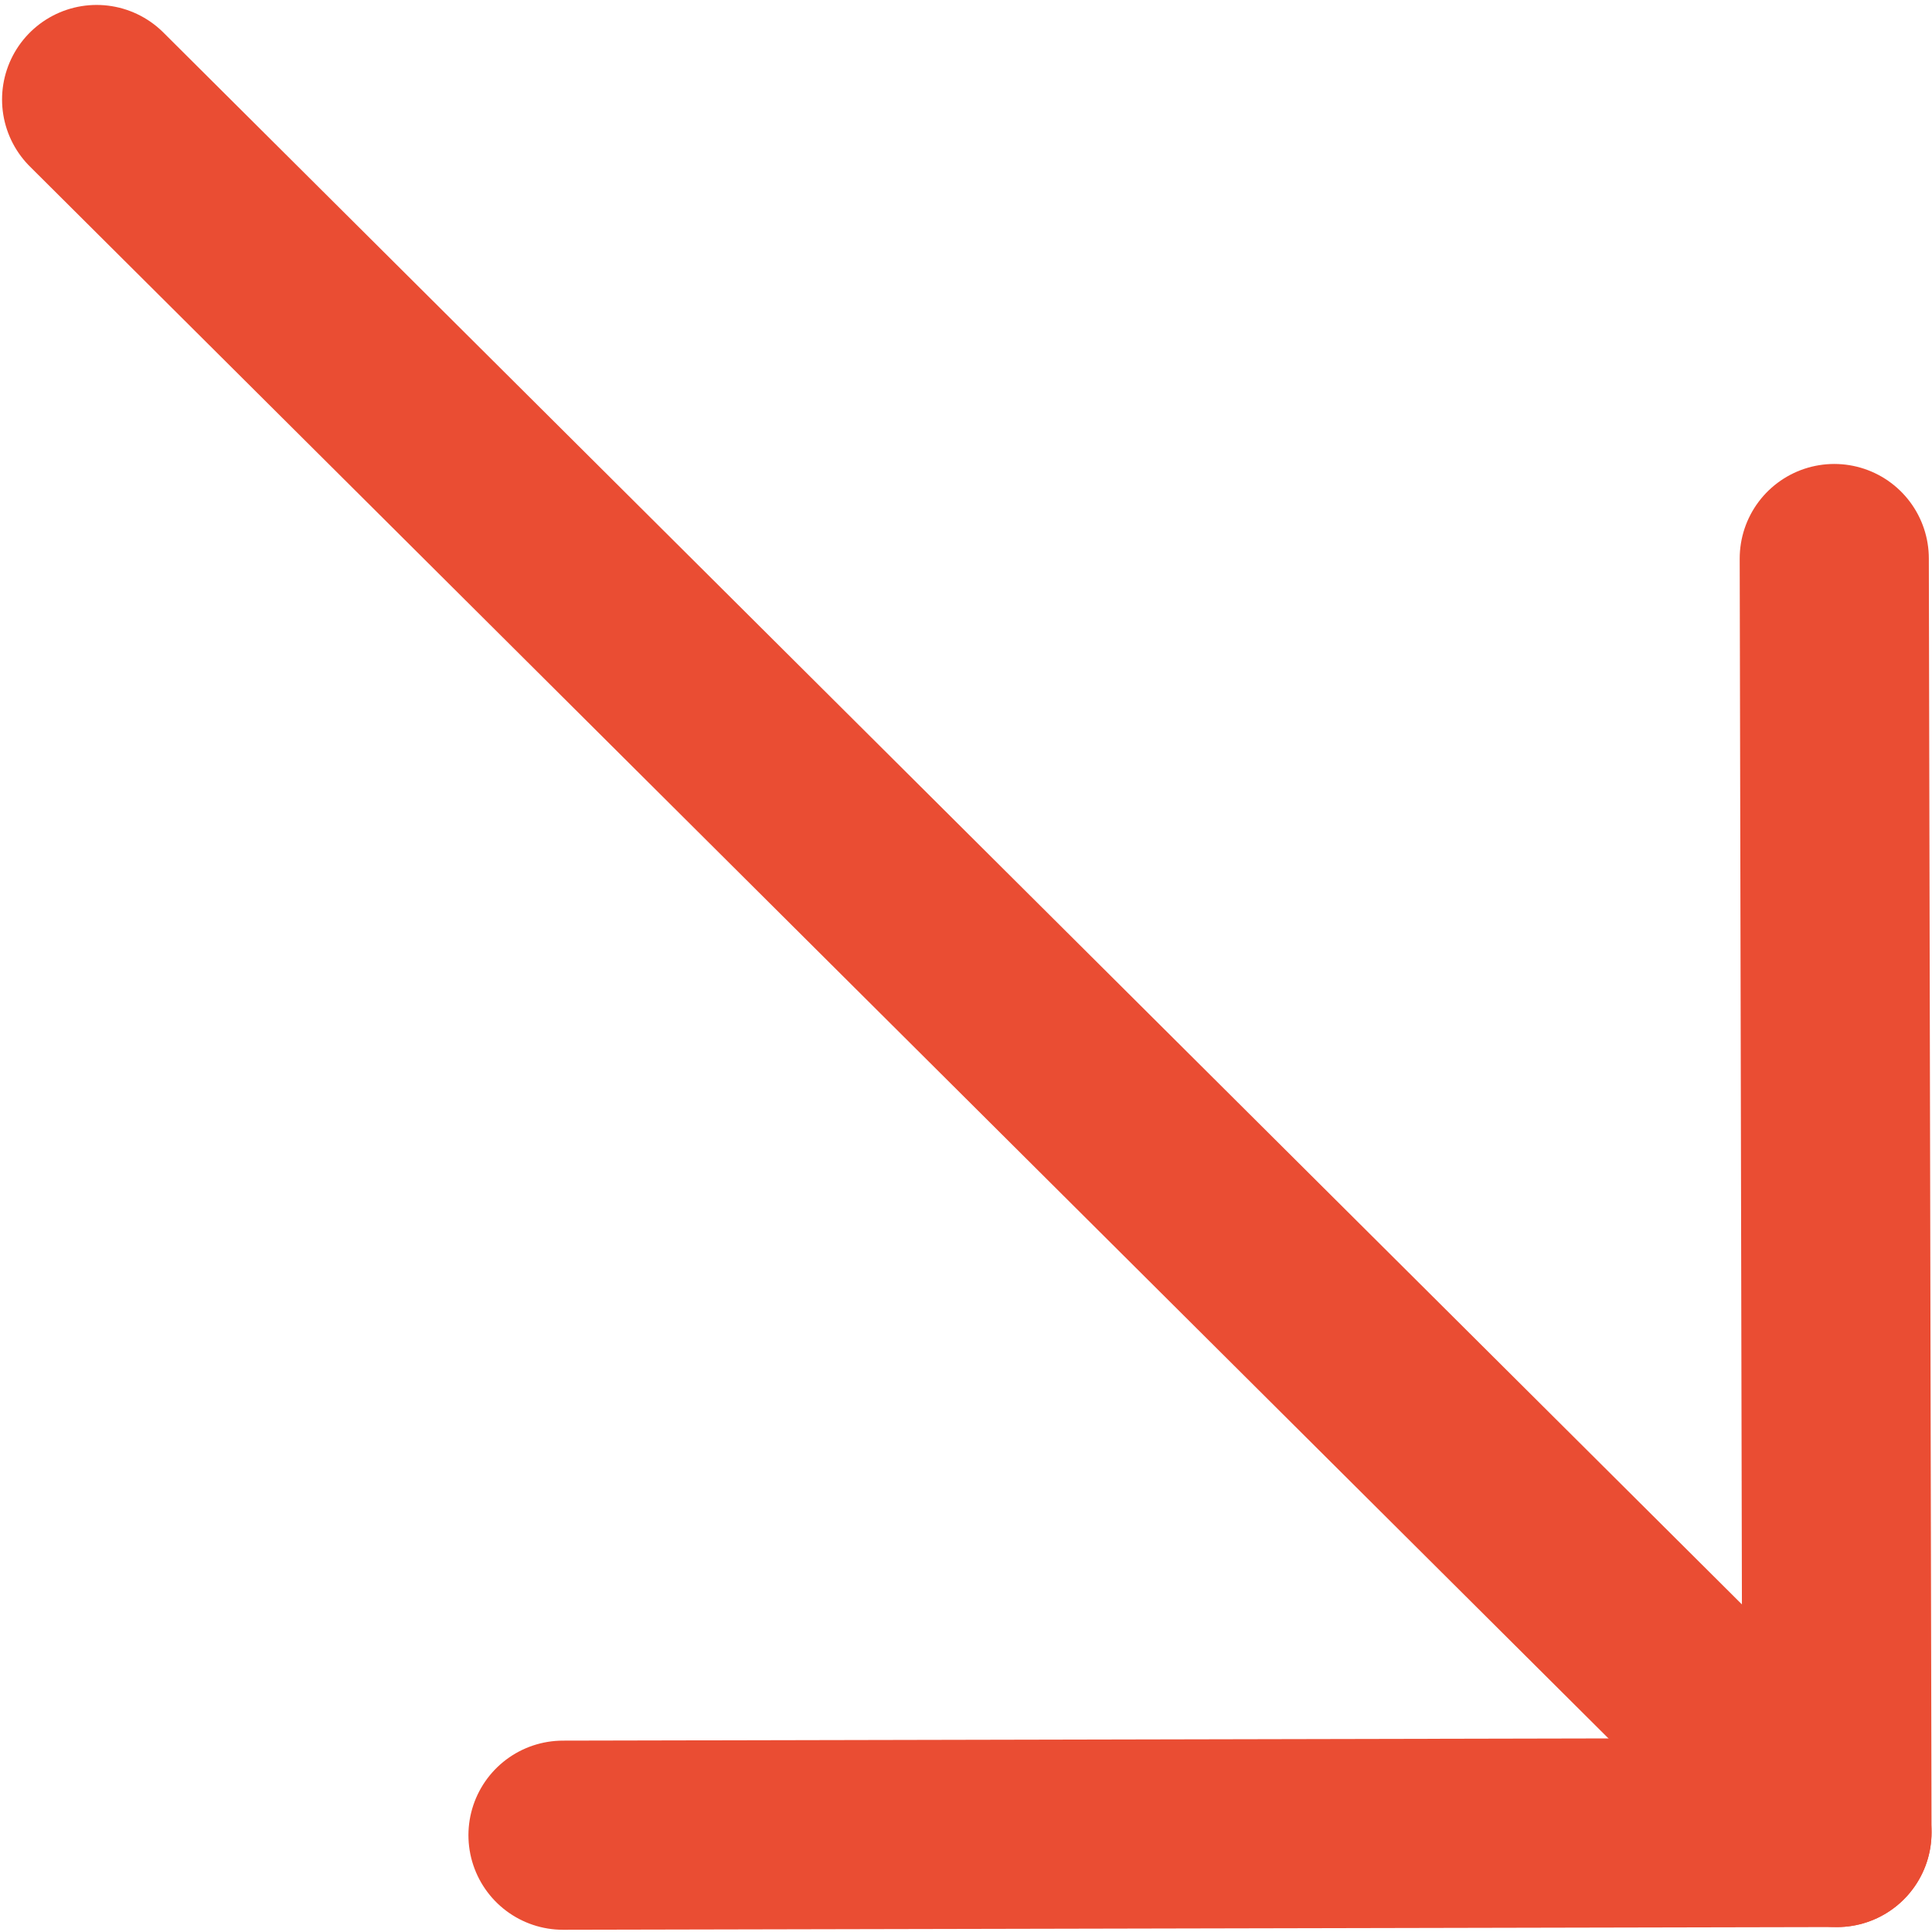 <svg width="270" height="270" viewBox="0 0 270 270" fill="none" xmlns="http://www.w3.org/2000/svg">
<path d="M256.719 256.095L13.503 13.906" stroke="#EA4D33" stroke-width="26.432" stroke-miterlimit="10" stroke-linecap="round" stroke-linejoin="round"/>
<path d="M78.68 256.472L256.719 256.095L256.342 78.055" stroke="#EA4D33" stroke-width="26.432" stroke-miterlimit="10" stroke-linecap="round" stroke-linejoin="round"/>
</svg>
